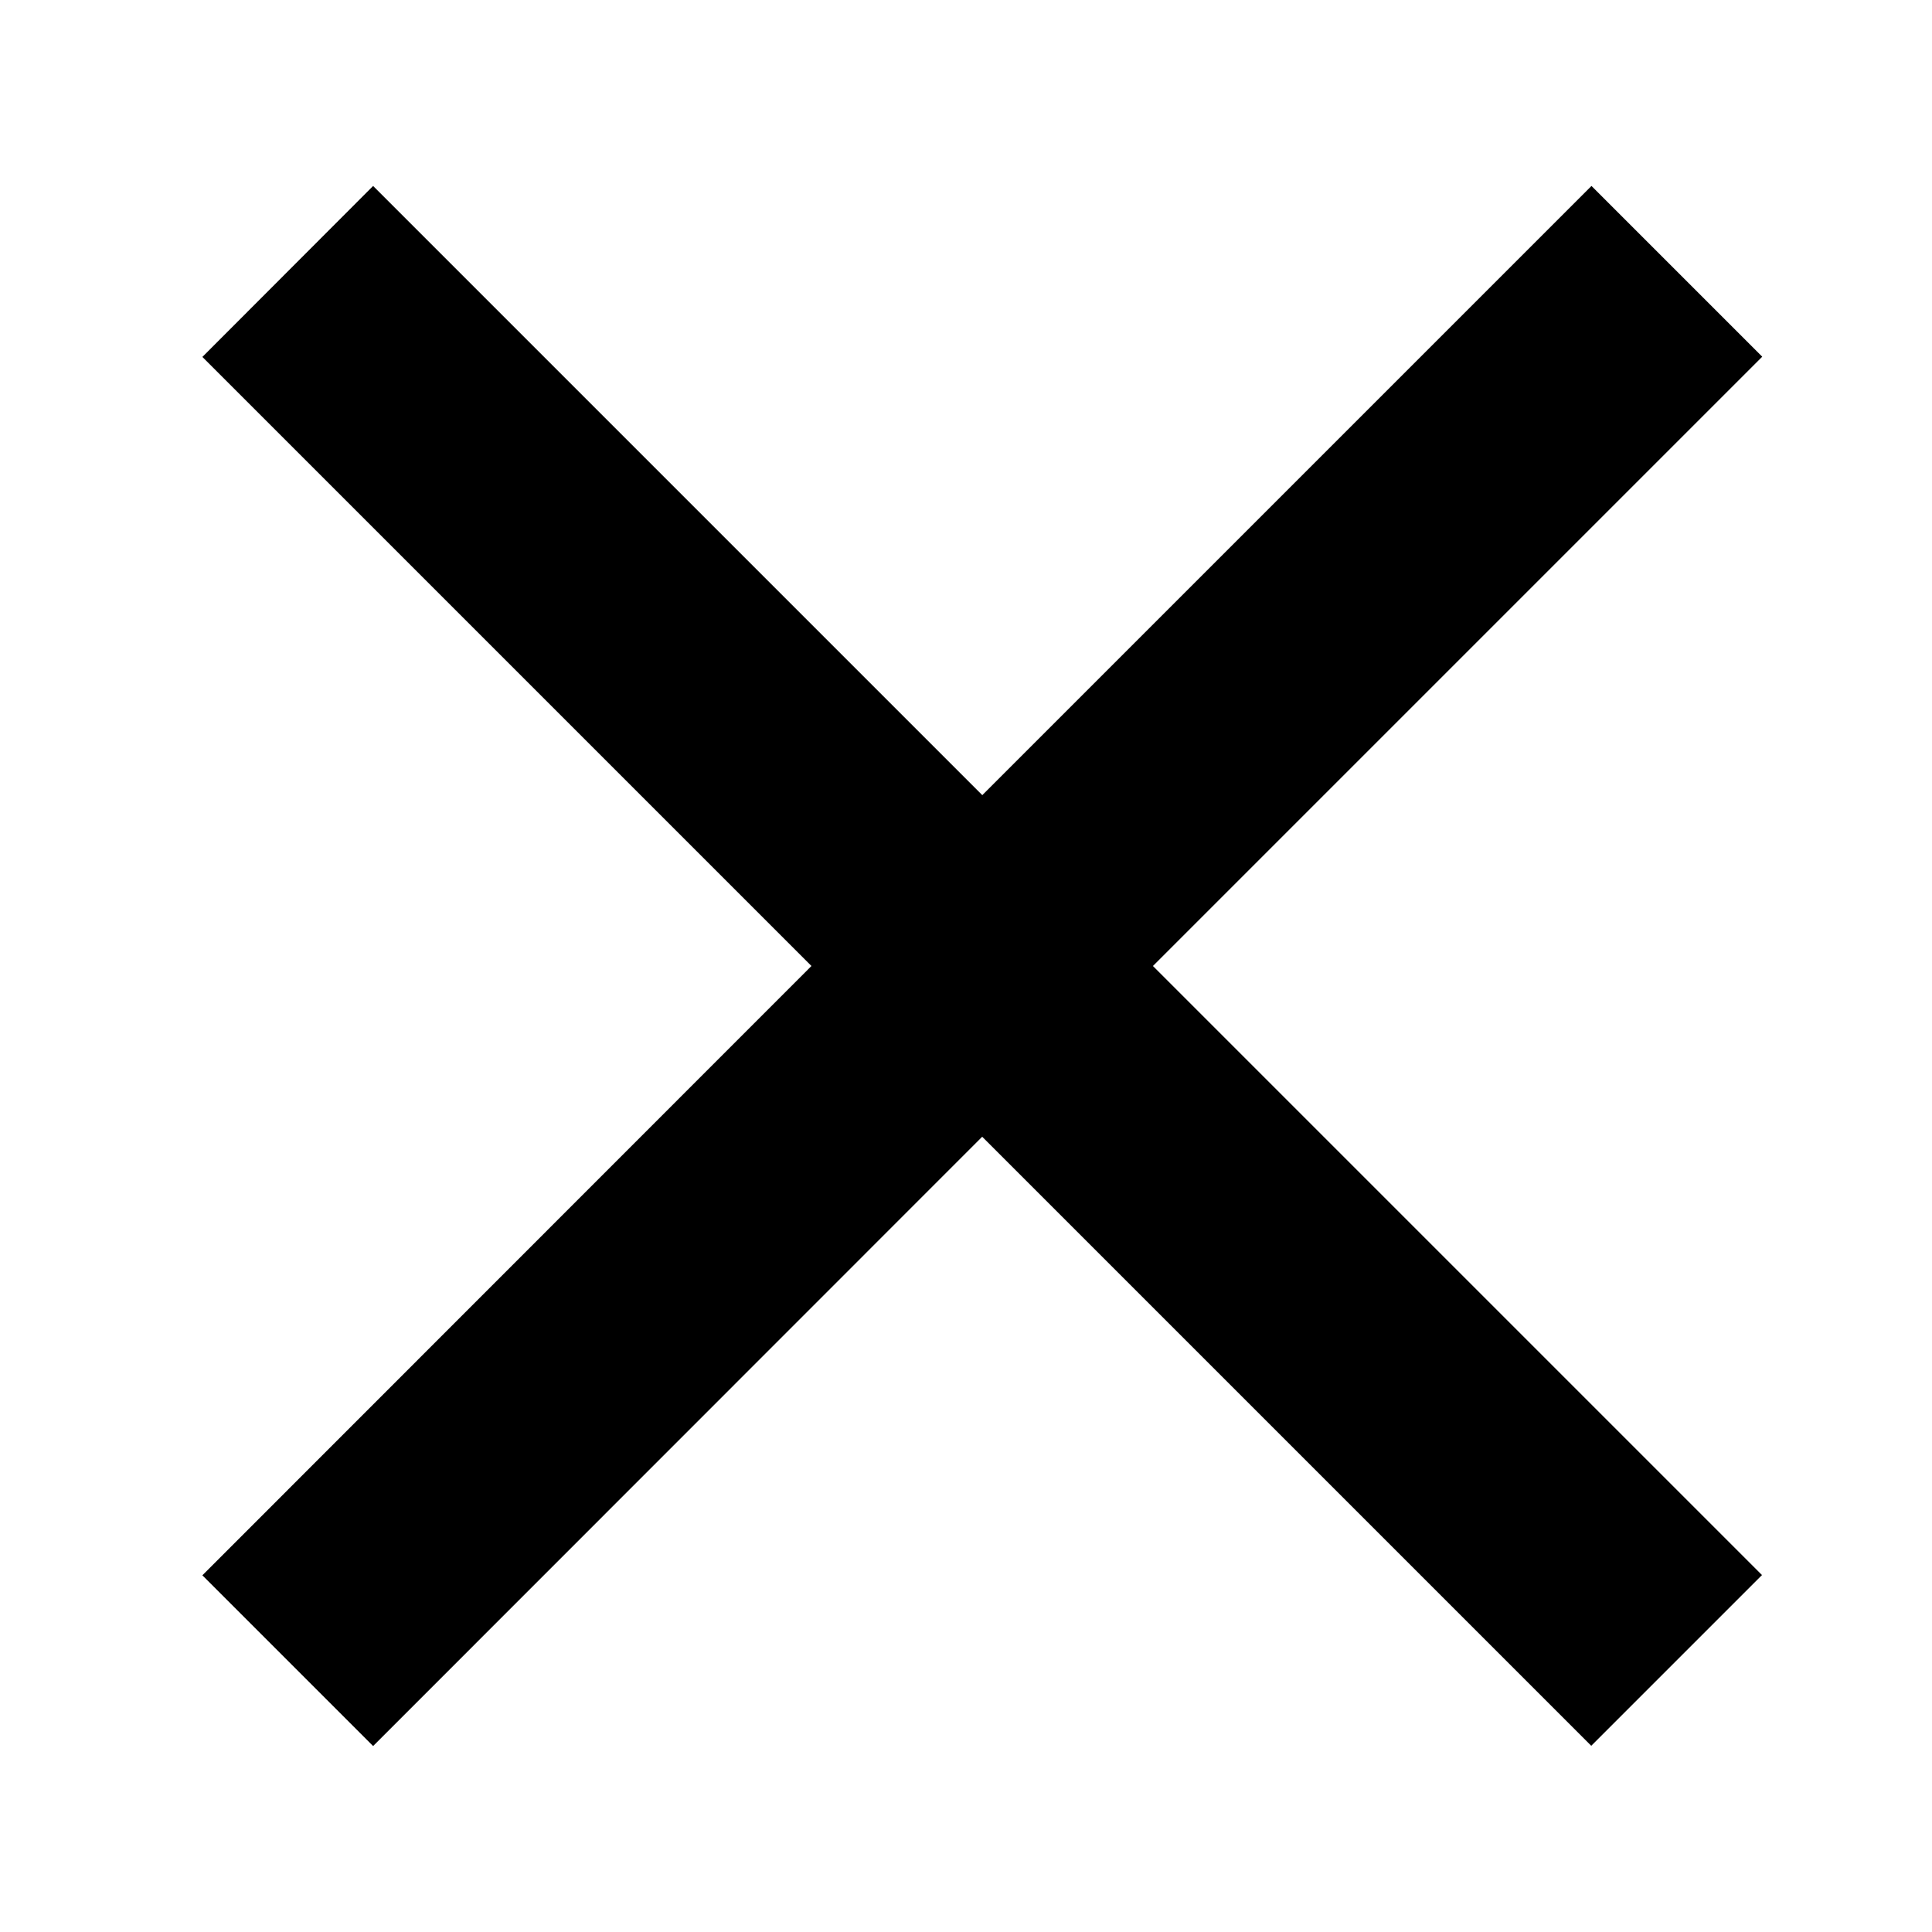 <svg width="8" height="8" xmlns="http://www.w3.org/2000/svg">
  <path
    d="M4.067 3.293L6.59.77l.707.707L4.774 4l2.522 2.522-.707.707-2.522-2.522L1.545 7.23l-.707-.707L3.36 4 .838 1.478 1.545.77l2.522 2.522z"
    fill="#000"
    fill-rule="nonzero"
  />
</svg>